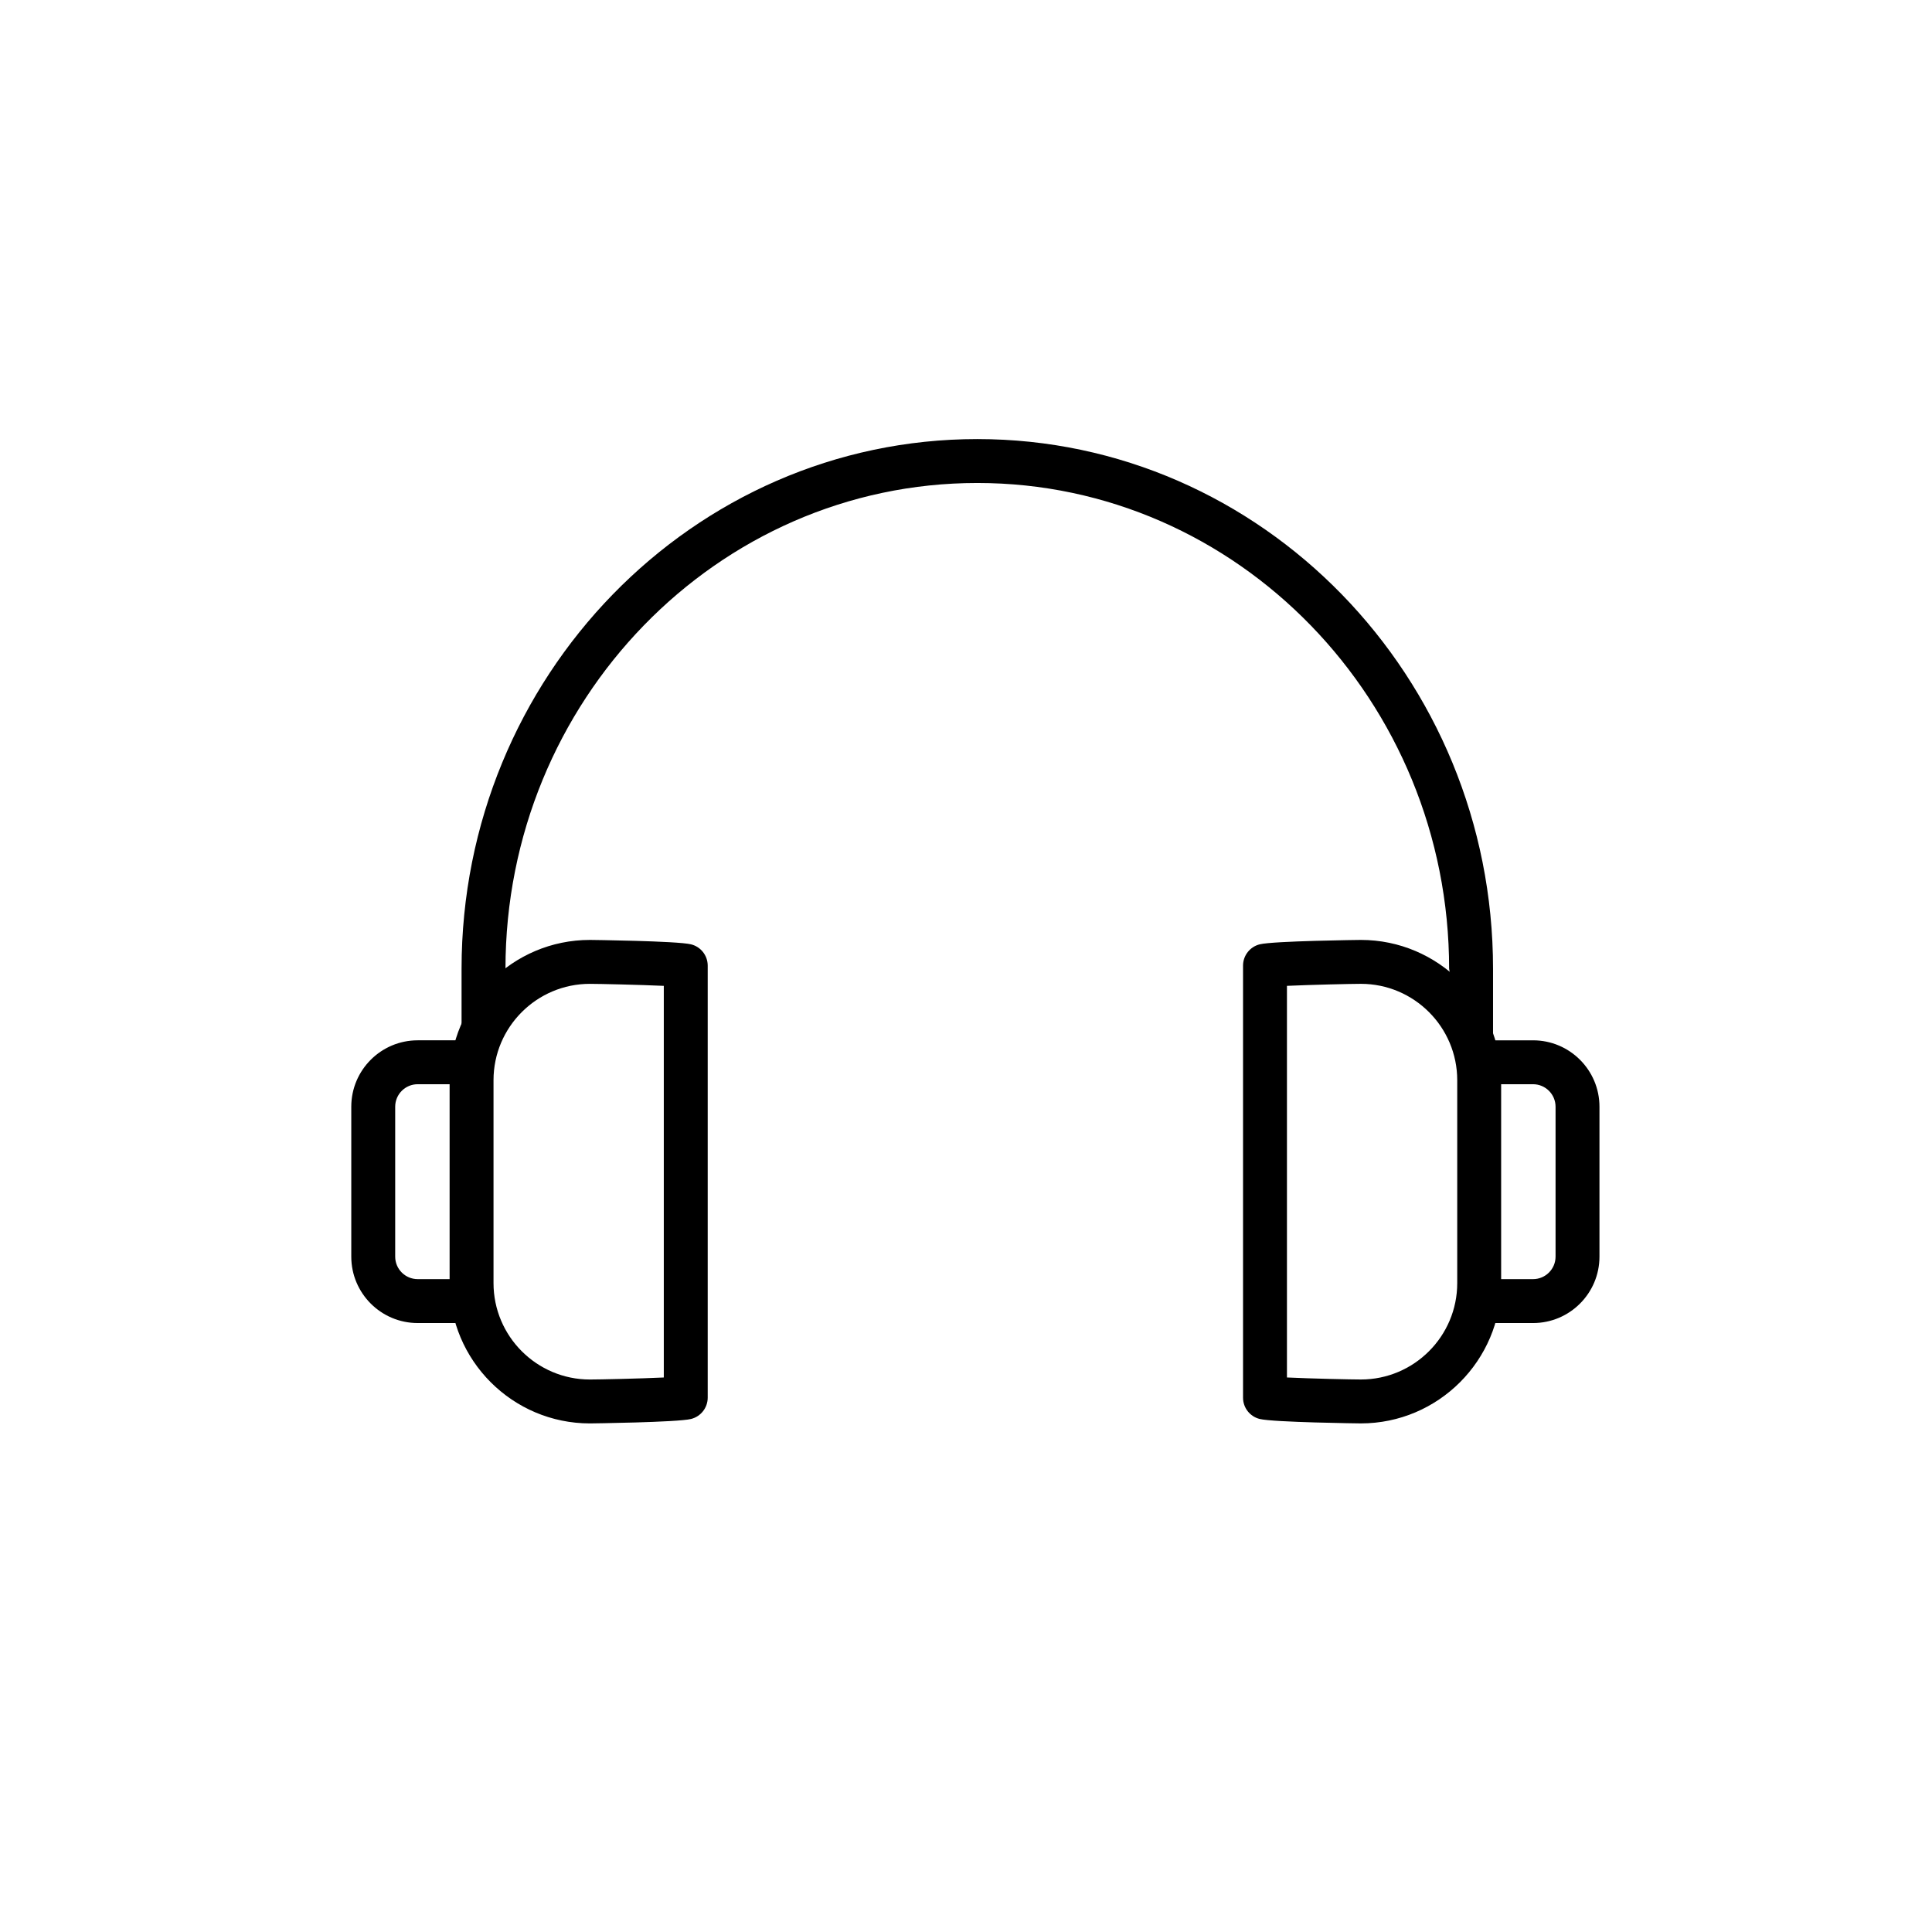 <?xml version="1.0" encoding="utf-8"?>
<!-- Generator: Adobe Illustrator 16.0.4, SVG Export Plug-In . SVG Version: 6.00 Build 0)  -->
<!DOCTYPE svg PUBLIC "-//W3C//DTD SVG 1.1//EN" "http://www.w3.org/Graphics/SVG/1.1/DTD/svg11.dtd">
<svg version="1.1" id="Layer_1" xmlns="http://www.w3.org/2000/svg" xmlns:xlink="http://www.w3.org/1999/xlink" x="0px" y="0px"
	 width="665.6px" height="665.6px" viewBox="0 0 665.6 665.6" enable-background="new 0 0 665.6 665.6" xml:space="preserve">
<g>
	<path fill="none" d="M0,0h665.599v665.6H0V0z"/>
	<g>
		<path d="M501.886,348.868l-2.645-15.121c0-92.276-72.914-167.354-162.541-167.354c-89.645,0-162.558,75.076-162.558,167.354
			c0,0-15.128,39.662-15.128,35.49v-35.49c0-100.61,79.706-182.481,177.686-182.481c97.963,0,177.67,81.87,177.67,182.481v35.49
			c0,4.172-0.746-12.805-4.922-12.805S501.888,353.047,501.886,348.868L501.886,348.868z"/>
		<path d="M143.892,455.806c-12.615,0-22.872-10.257-22.872-22.874v-51.66c0-12.612,10.257-22.87,22.872-22.87h24.267
			c4.175,0,0.338,15.127-3.839,15.127h-20.428c-4.274,0.004-7.741,3.469-7.744,7.744v51.66c0.003,4.276,3.47,7.741,7.744,7.745
			h20.428c4.177,0,8.014,15.128,3.839,15.128H143.892z"/>
		<path d="M203.228,338.946c-18.318,0-33.205,14.899-33.205,33.205v69.887c0,18.32,14.887,33.221,33.205,33.221
			c3.298,0,17.155-0.303,25.46-0.696v-134.92c-8.318-0.379-22.253-0.694-25.46-0.694 M203.228,490.386
			c-26.652,0-48.331-21.691-48.331-48.348v-69.889c0-26.639,21.679-48.332,48.331-48.332c0.287,0,30.059,0.349,34.81,1.513
			c3.388,0.82,5.773,3.851,5.776,7.336V481.52c-0.006,3.476-2.376,6.5-5.749,7.337C233.317,490.022,203.515,490.386,203.228,490.386
			 M512.876,455.806c-4.189,0-8.457-15.127-4.268-15.127h19.561c4.271-0.009,7.734-3.473,7.742-7.746v-51.66
			c-0.01-4.273-3.471-7.734-7.742-7.744h-15.293c-4.191,0-8.459-15.125-4.27-15.125h19.561c12.613,0,22.871,10.256,22.871,22.87
			v51.66c0,12.616-10.258,22.873-22.871,22.873L512.876,455.806L512.876,455.806z"/>
		<path d="M443.372,474.558c8.307,0.395,22.16,0.697,25.461,0.697c18.318,0,33.203-14.9,33.203-33.204v-69.904
			c0-18.304-14.885-33.204-33.205-33.204c-3.207,0-17.139,0.318-25.459,0.696V474.558L443.372,474.558z M435.81,481.518h0.15H435.81
			z M468.831,490.382c-0.285,0-30.135-0.364-34.838-1.528c-3.379-0.825-5.754-3.856-5.748-7.337V332.68
			c-0.004-3.486,2.377-6.523,5.764-7.351c4.721-1.165,34.537-1.513,34.822-1.513c26.641,0,48.332,21.691,48.332,48.33v69.905
			C517.163,468.69,495.472,490.381,468.831,490.382L468.831,490.382z"/>
	</g>
</g>
</svg>
